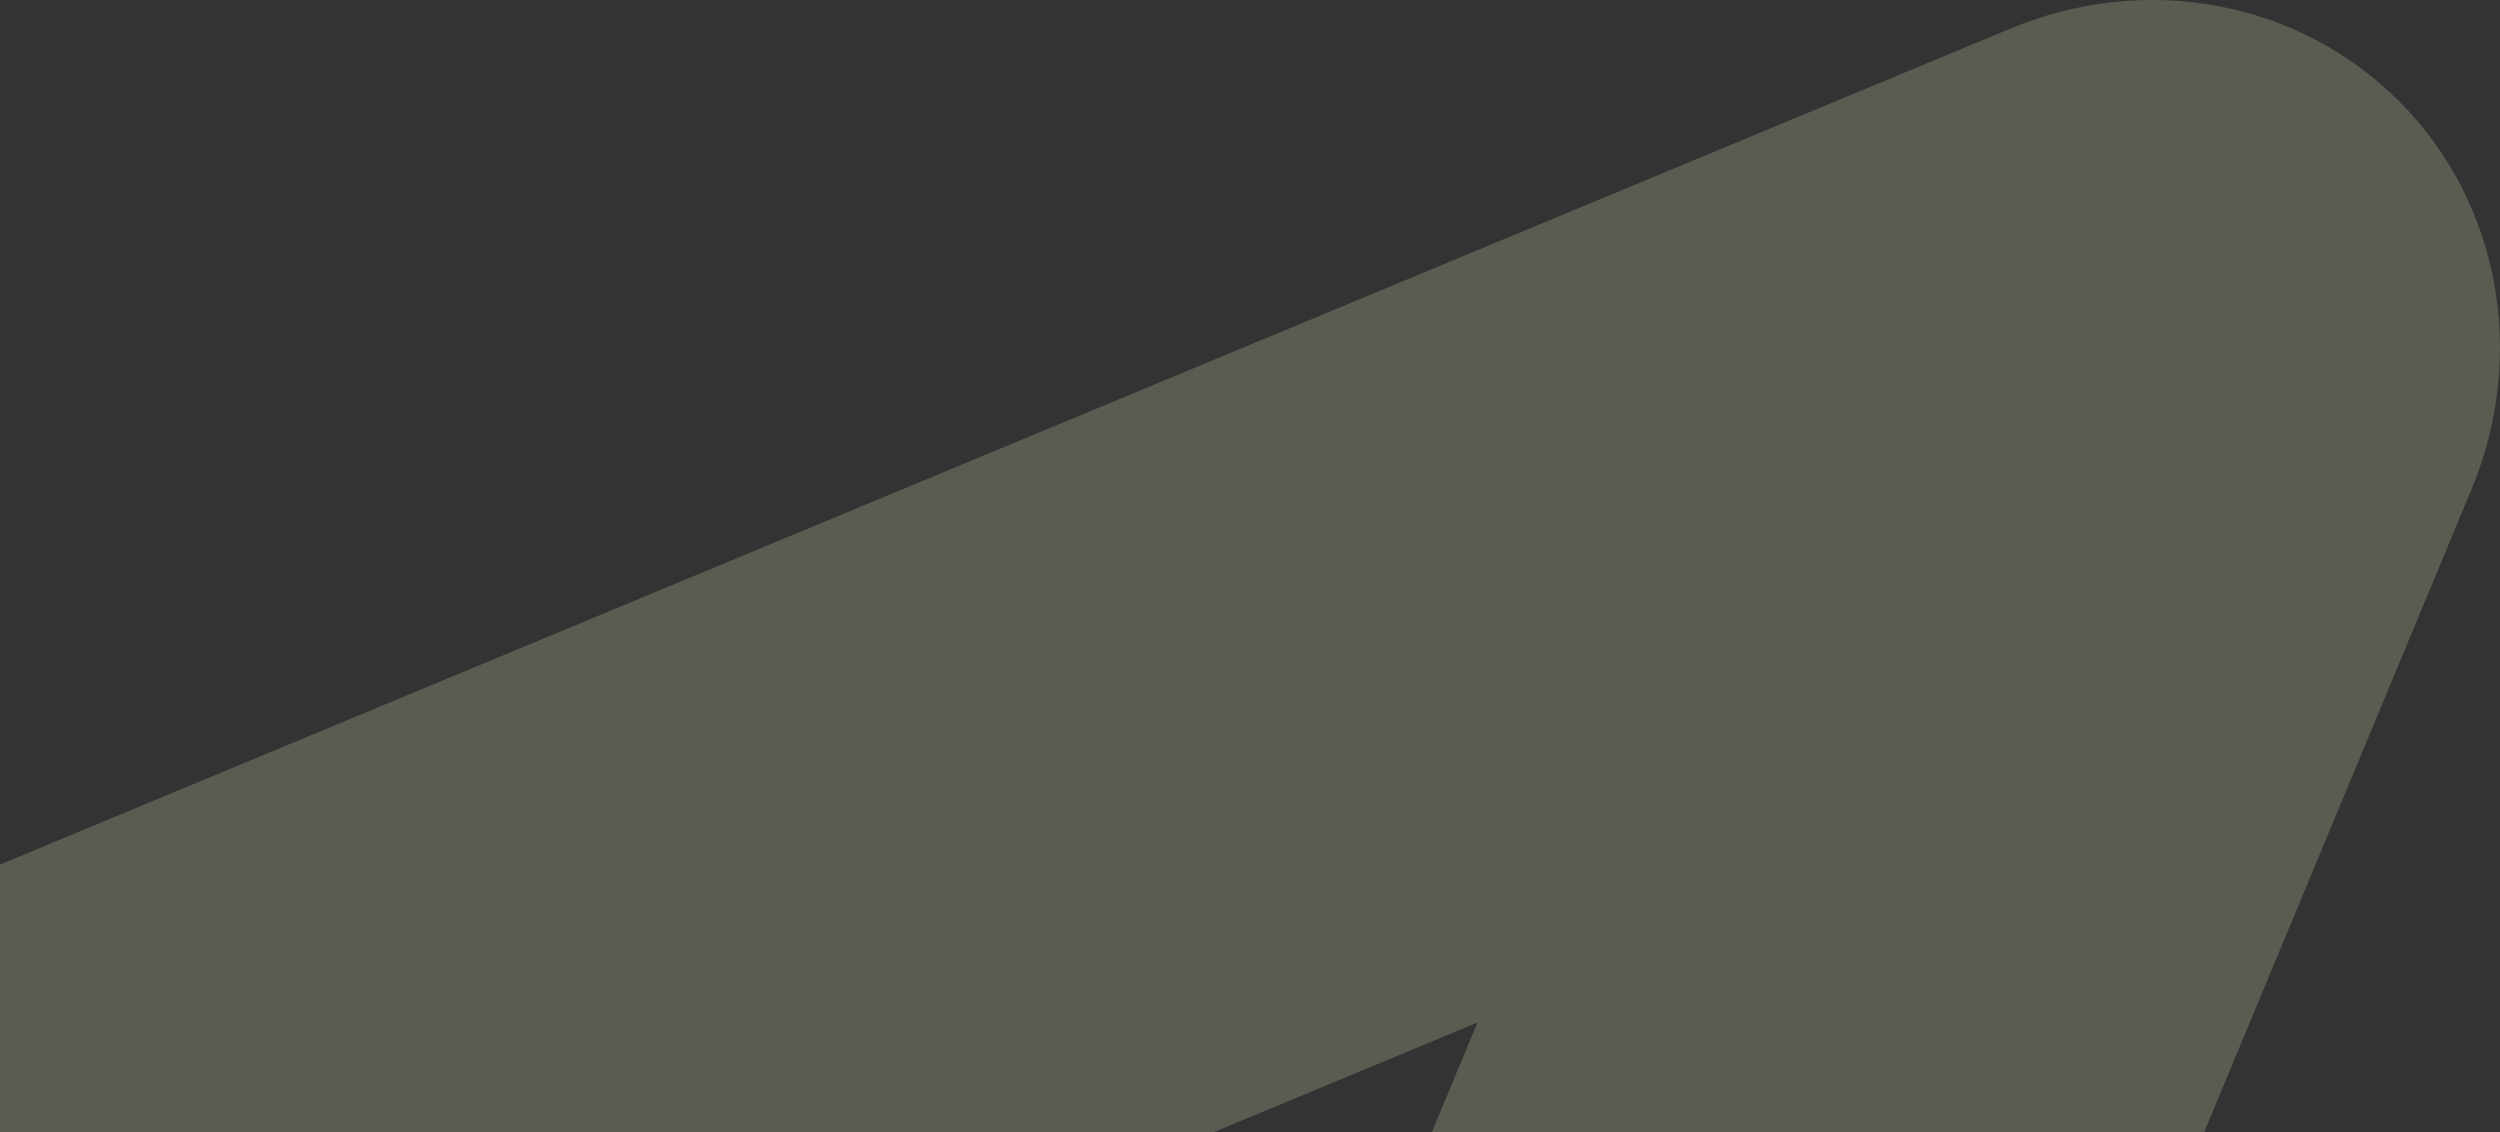 <svg xmlns="http://www.w3.org/2000/svg" width="1420.251" height="643.244" viewBox="0 0 1420.251 643.244">
  <rect x="0" y="0" width="1420.251" height="643.244" fill="#333333" stroke="none"/>
  <path id="Intersection_5" data-name="Intersection 5" d="M8630.668-9790l25.914-62.326L9180.1-10375.82c56.975,56.975,73.176,143.646,41.214,220.562L9069.432-9790Zm-813.418,0v-152.091L8959.5-10417.063c76.92-31.959,163.61-15.739,220.588,41.235l-523.518,523.5L8506.661-9790Z" transform="translate(-7817.25 10433.245)" fill="#f5ffcc" opacity="0.2"/>
</svg>
